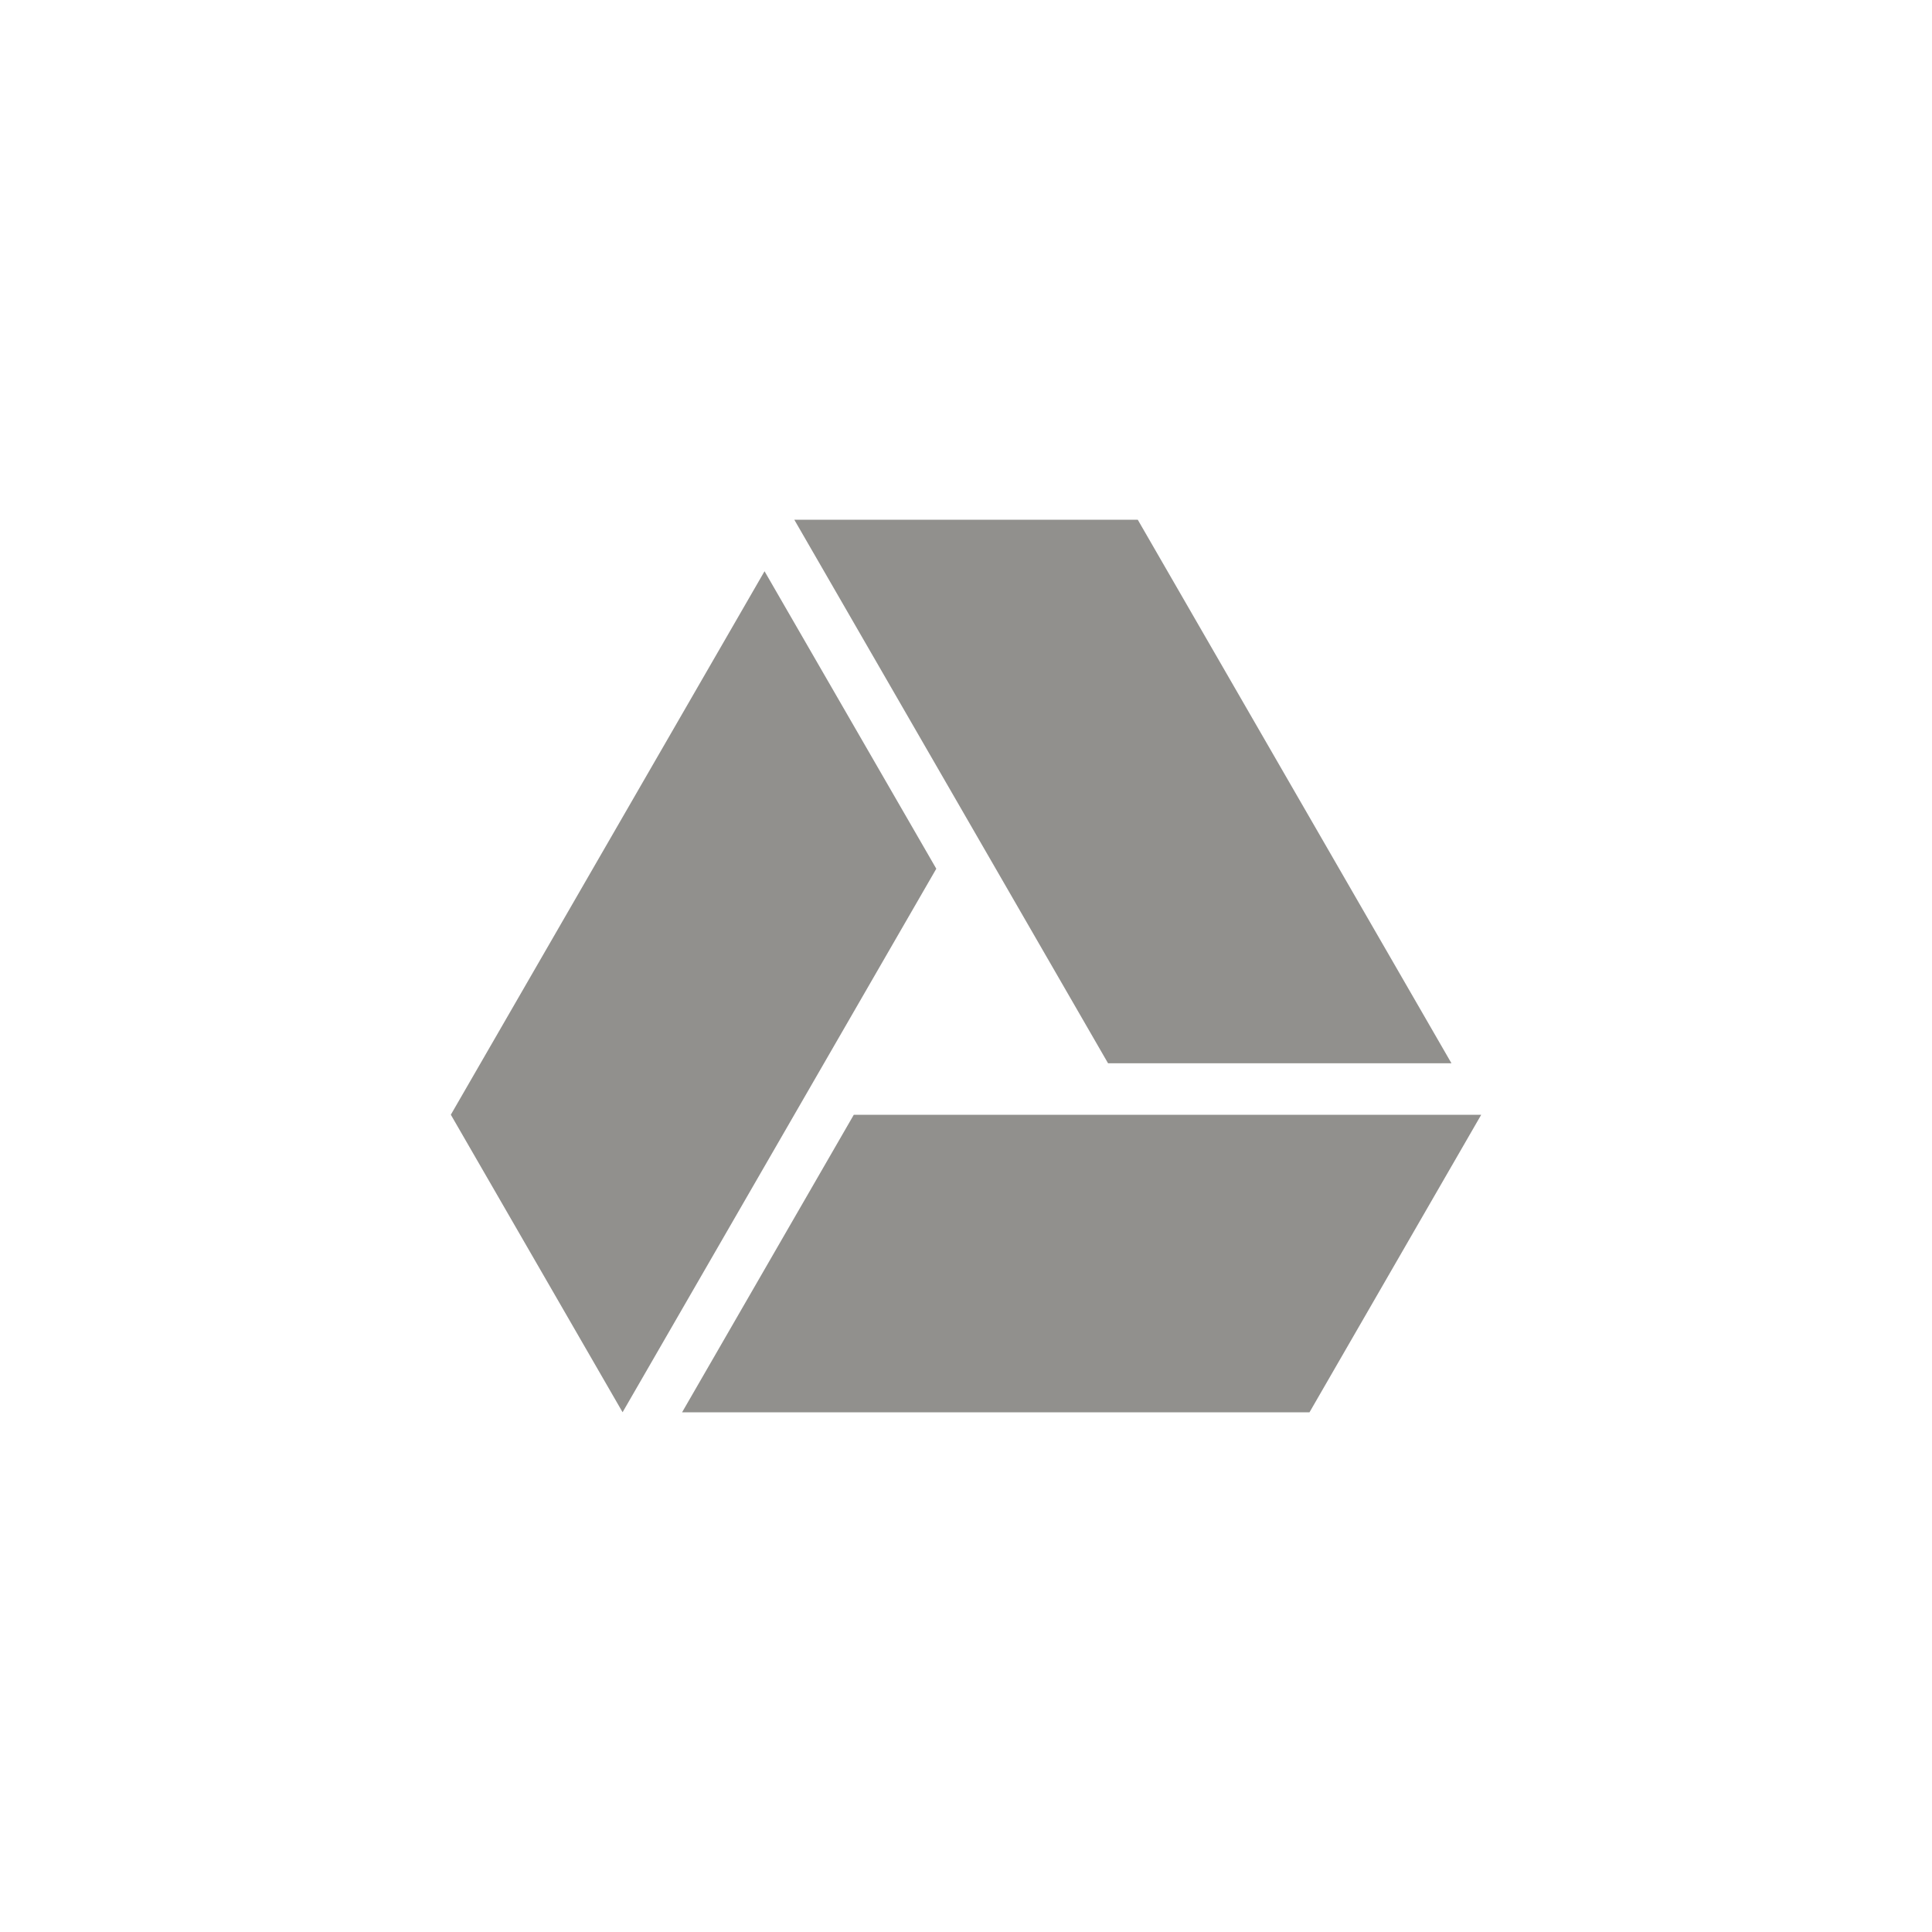 <!-- Generated by IcoMoon.io -->
<svg version="1.1" xmlns="http://www.w3.org/2000/svg" width="40" height="40" viewBox="0 0 40 40">
<title>ul-google-drive</title>
<path fill="#91908d" d="M30.051 22.014l-6.495-11.254h-7.111l6.496 11.254zM15.829 11.827l-6.495 11.252 3.556 6.16 6.495-11.253zM17.677 23.080l-3.555 6.16h12.99l3.555-6.16z"></path>
</svg>
